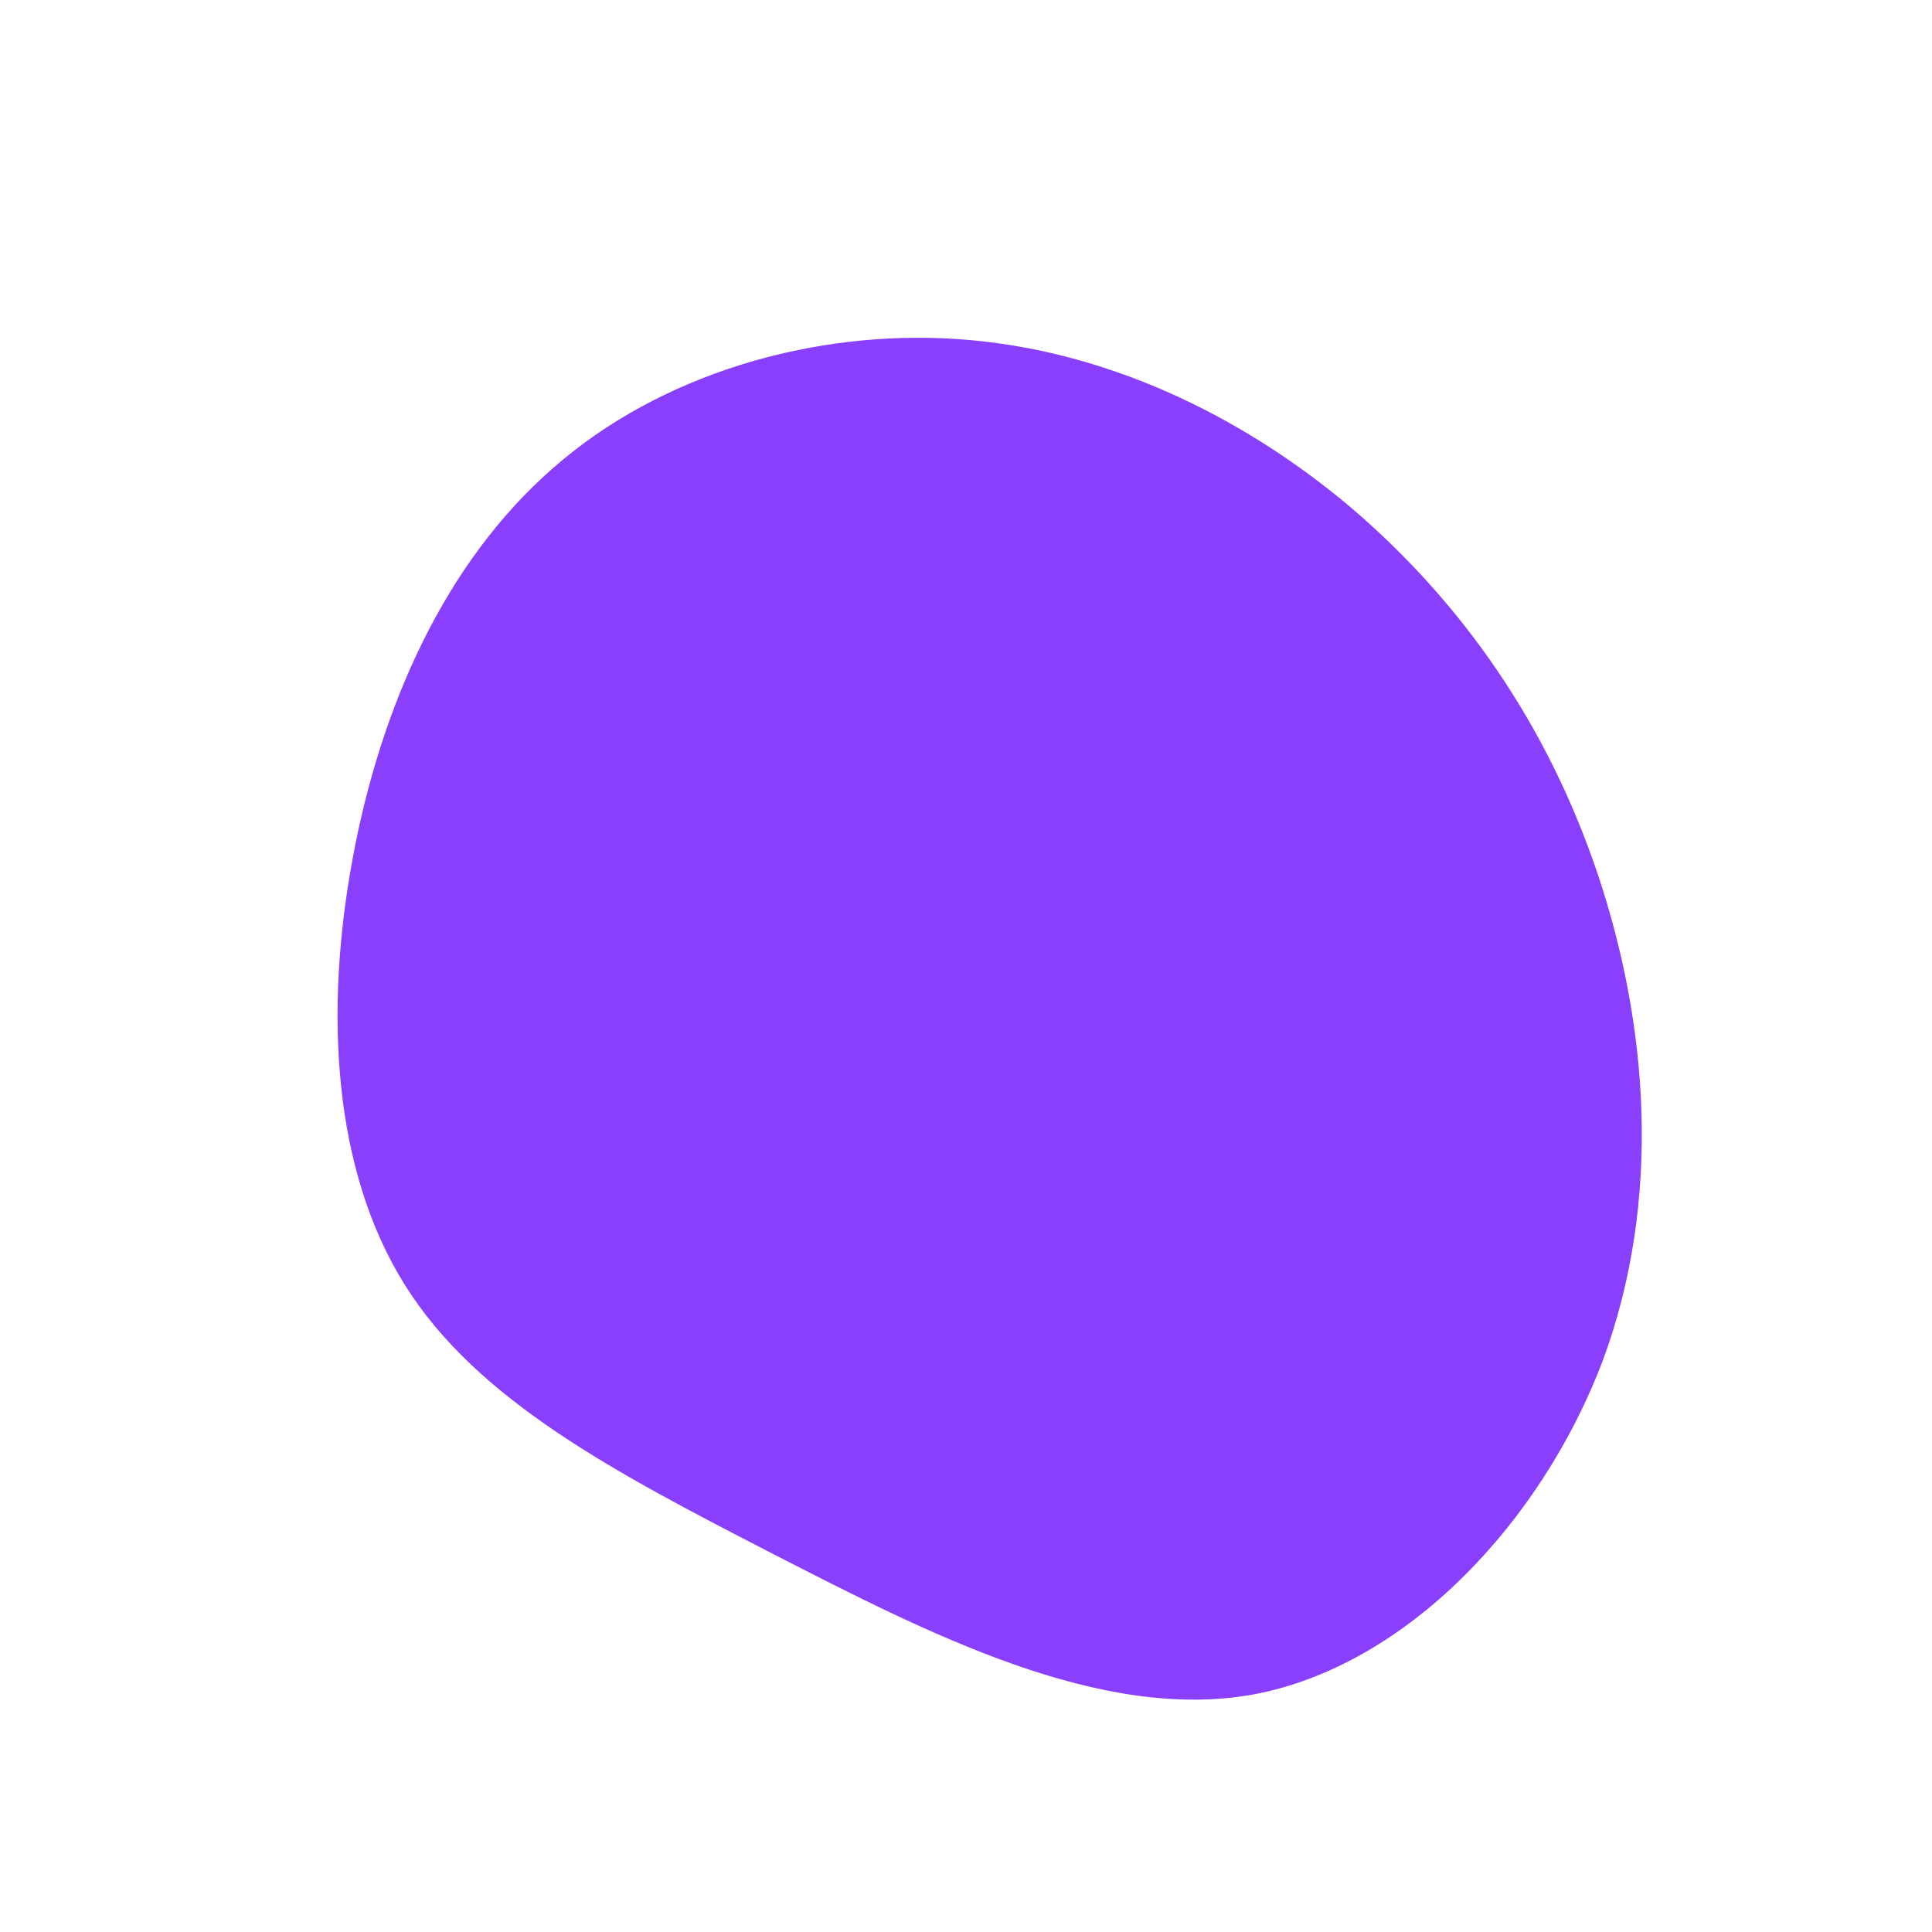<?xml version="1.0" standalone="no"?>
<svg viewBox="0 0 200 200" xmlns="http://www.w3.org/2000/svg">
  <path fill="#8A3FFC" d="M39.8,-47.5C51.3,-37.7,60.2,-25,65.4,-9.5C70.6,6,72.1,24.2,65.9,40.9C59.6,57.5,45.7,72.4,29.8,75.4C13.9,78.3,-3.9,69.1,-20.1,60.8C-36.2,52.5,-50.6,45,-58.1,33C-65.6,21,-66.4,4.6,-63.5,-11.1C-60.6,-26.8,-54,-41.7,-42.8,-51.5C-31.7,-61.3,-15.8,-65.9,-0.9,-64.9C14.1,-63.9,28.3,-57.2,39.8,-47.5Z" transform="translate(100 100)" />
</svg>
